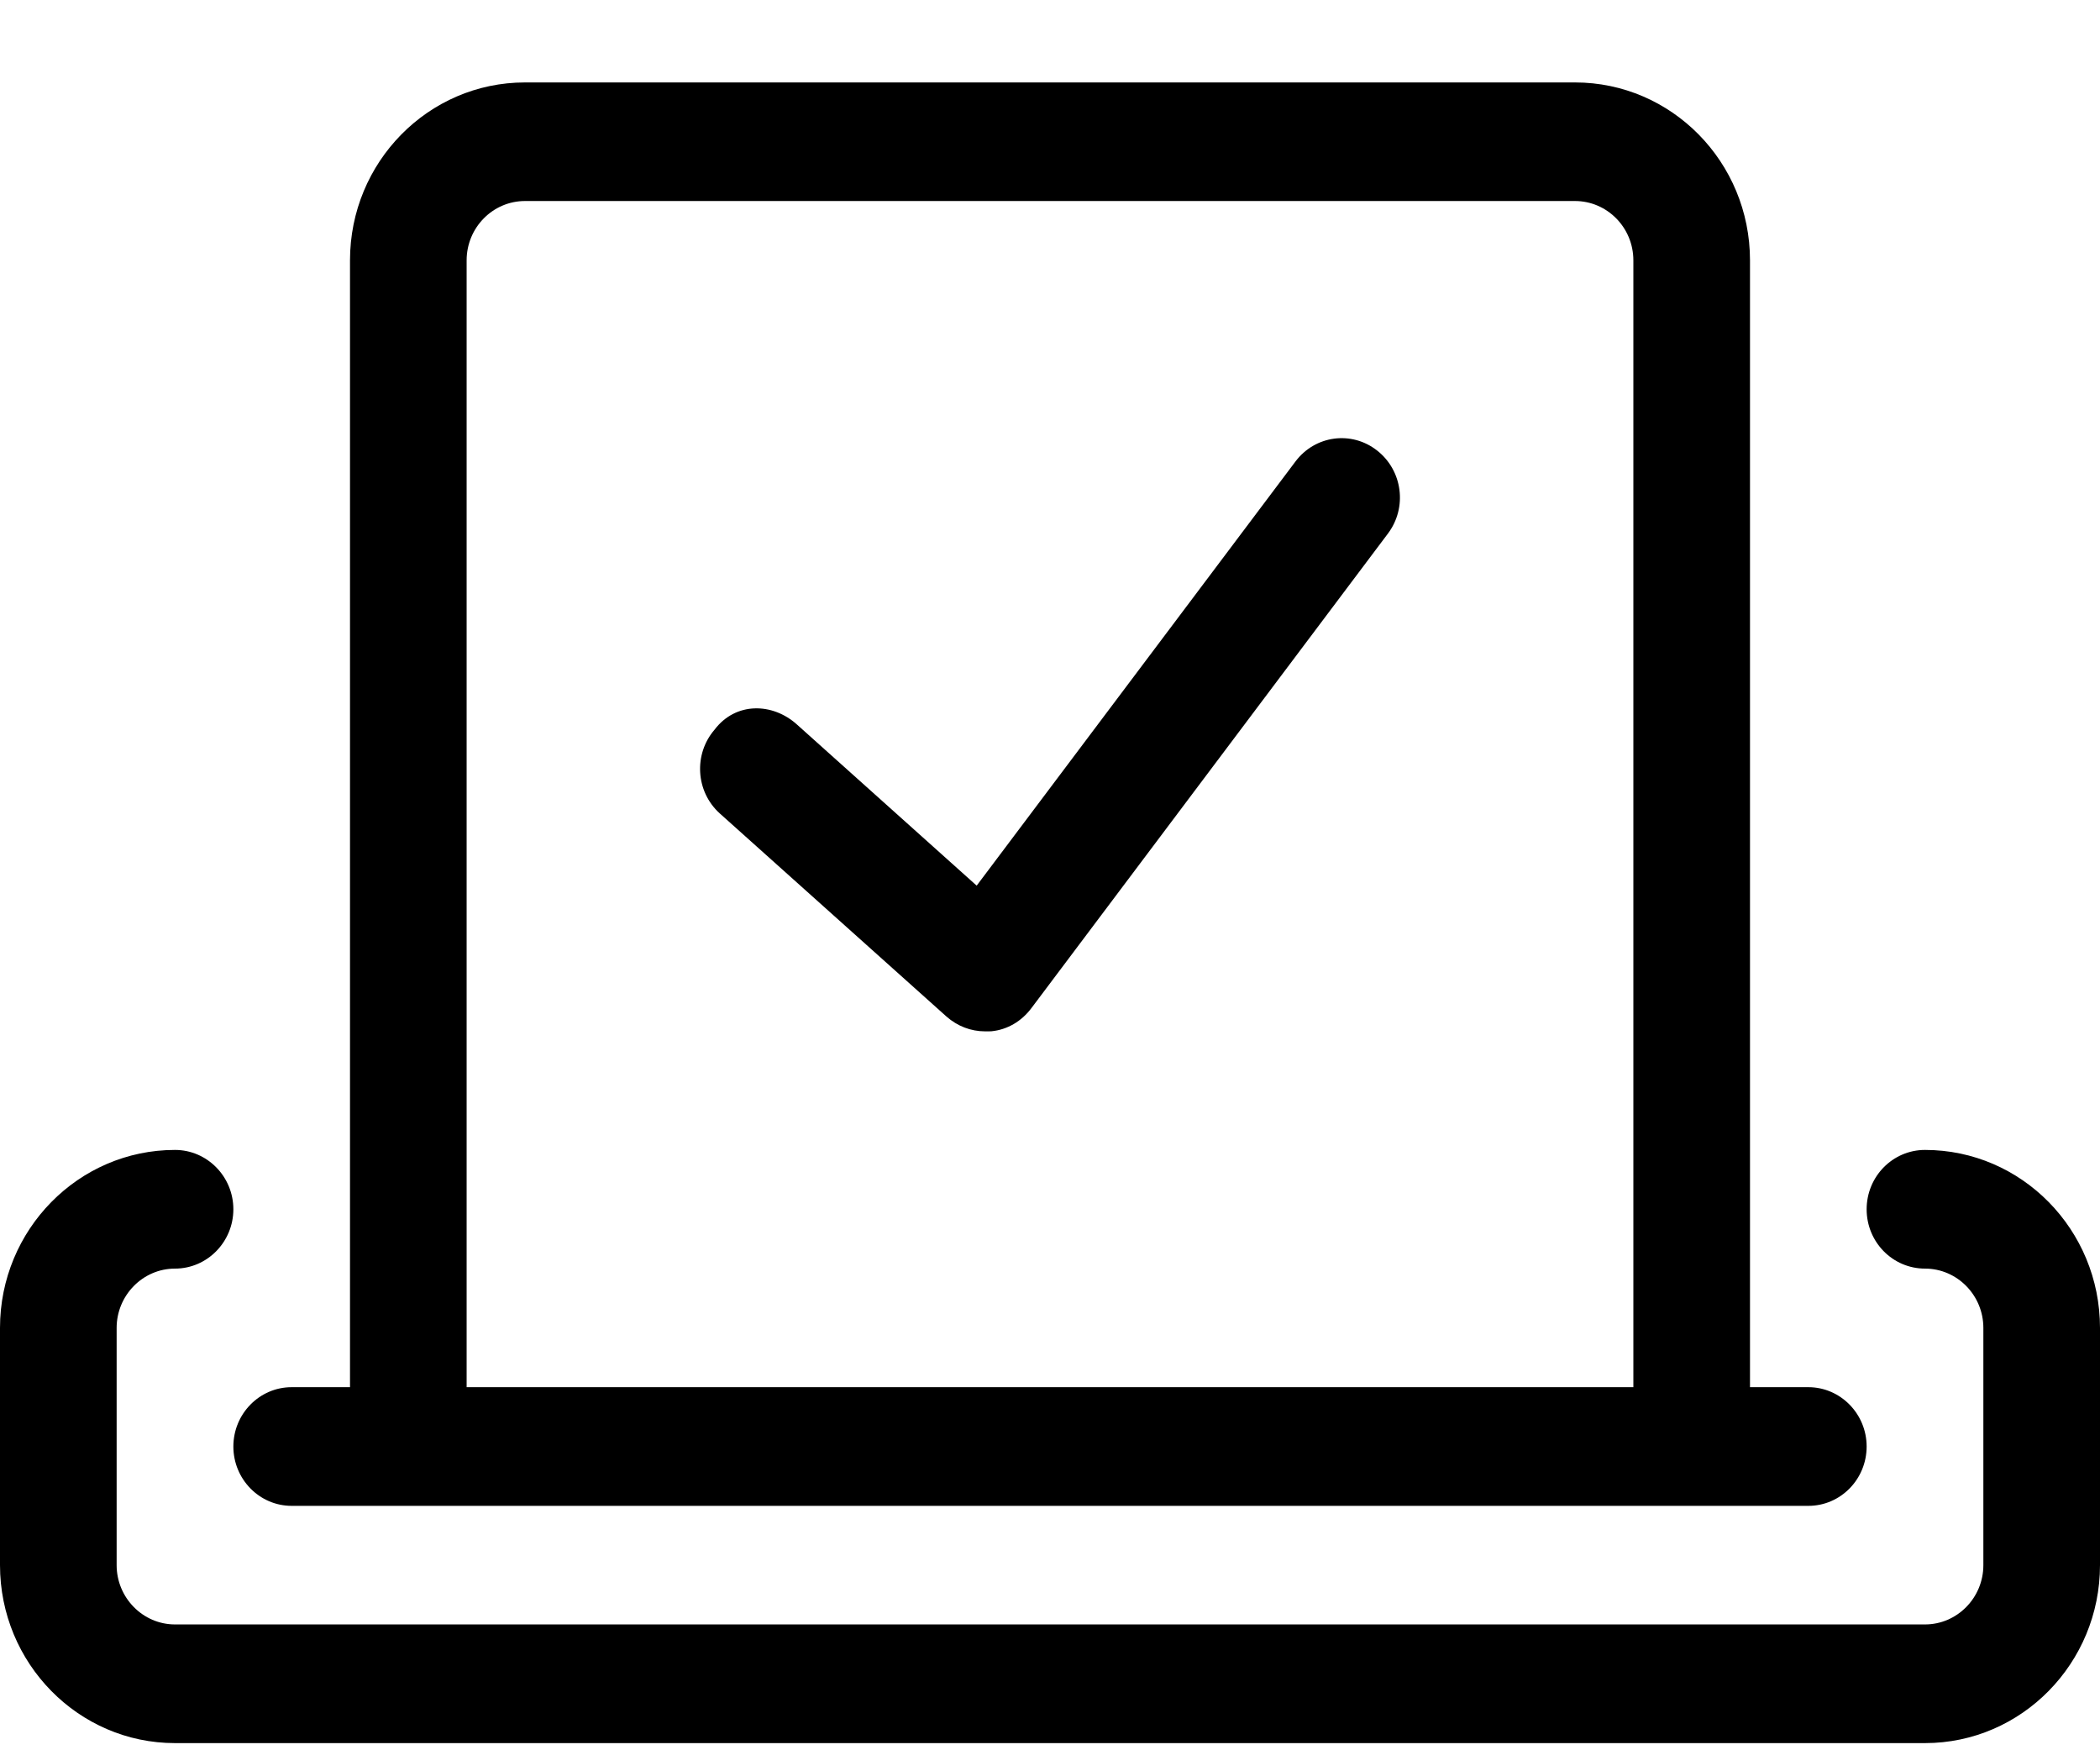 <svg width="24" height="20" viewBox="0 0 24 20" fill="none" xmlns="http://www.w3.org/2000/svg">
<path d="M14.804 5.275L11.162 10.12L9.107 8.278C8.829 8.028 8.408 8.019 8.167 8.337C7.925 8.617 7.95 9.045 8.225 9.294L10.817 11.616C10.942 11.726 11.096 11.785 11.258 11.785C11.28 11.785 11.309 11.786 11.331 11.784C11.514 11.766 11.676 11.669 11.788 11.519L15.862 6.097C16.086 5.799 16.03 5.375 15.737 5.147C15.446 4.919 15.029 4.974 14.804 5.275ZM22 13.14C21.631 13.14 21.333 13.444 21.333 13.818C21.333 14.193 21.631 14.496 22 14.496C22.367 14.496 22.667 14.8 22.667 15.174V17.884C22.667 18.258 22.367 18.562 22 18.562H2C1.633 18.562 1.333 18.257 1.333 17.884V15.174C1.333 14.801 1.633 14.496 2 14.496C2.368 14.496 2.667 14.191 2.667 13.818C2.667 13.445 2.368 13.14 2 13.14C0.897 13.14 0 14.051 0 15.174V17.884C0 19.007 0.897 19.918 2 19.918H22C23.103 19.918 24 19.006 24 17.884V15.174C24 14.051 23.104 13.14 22 13.14ZM3.333 17.207H20.667C21.035 17.207 21.333 16.903 21.333 16.529C21.333 16.155 21.033 15.851 20.667 15.851H20V2.975C20 1.852 19.104 0.942 18 0.942H6C4.896 0.942 4 1.852 4 2.975V15.851H3.333C2.965 15.851 2.667 16.156 2.667 16.529C2.667 16.902 2.965 17.207 3.333 17.207ZM5.333 2.975C5.333 2.6 5.633 2.297 6 2.297H18C18.367 2.297 18.667 2.6 18.667 2.975V15.851H5.333V2.975Z" fill="currentColor"/>
</svg>
